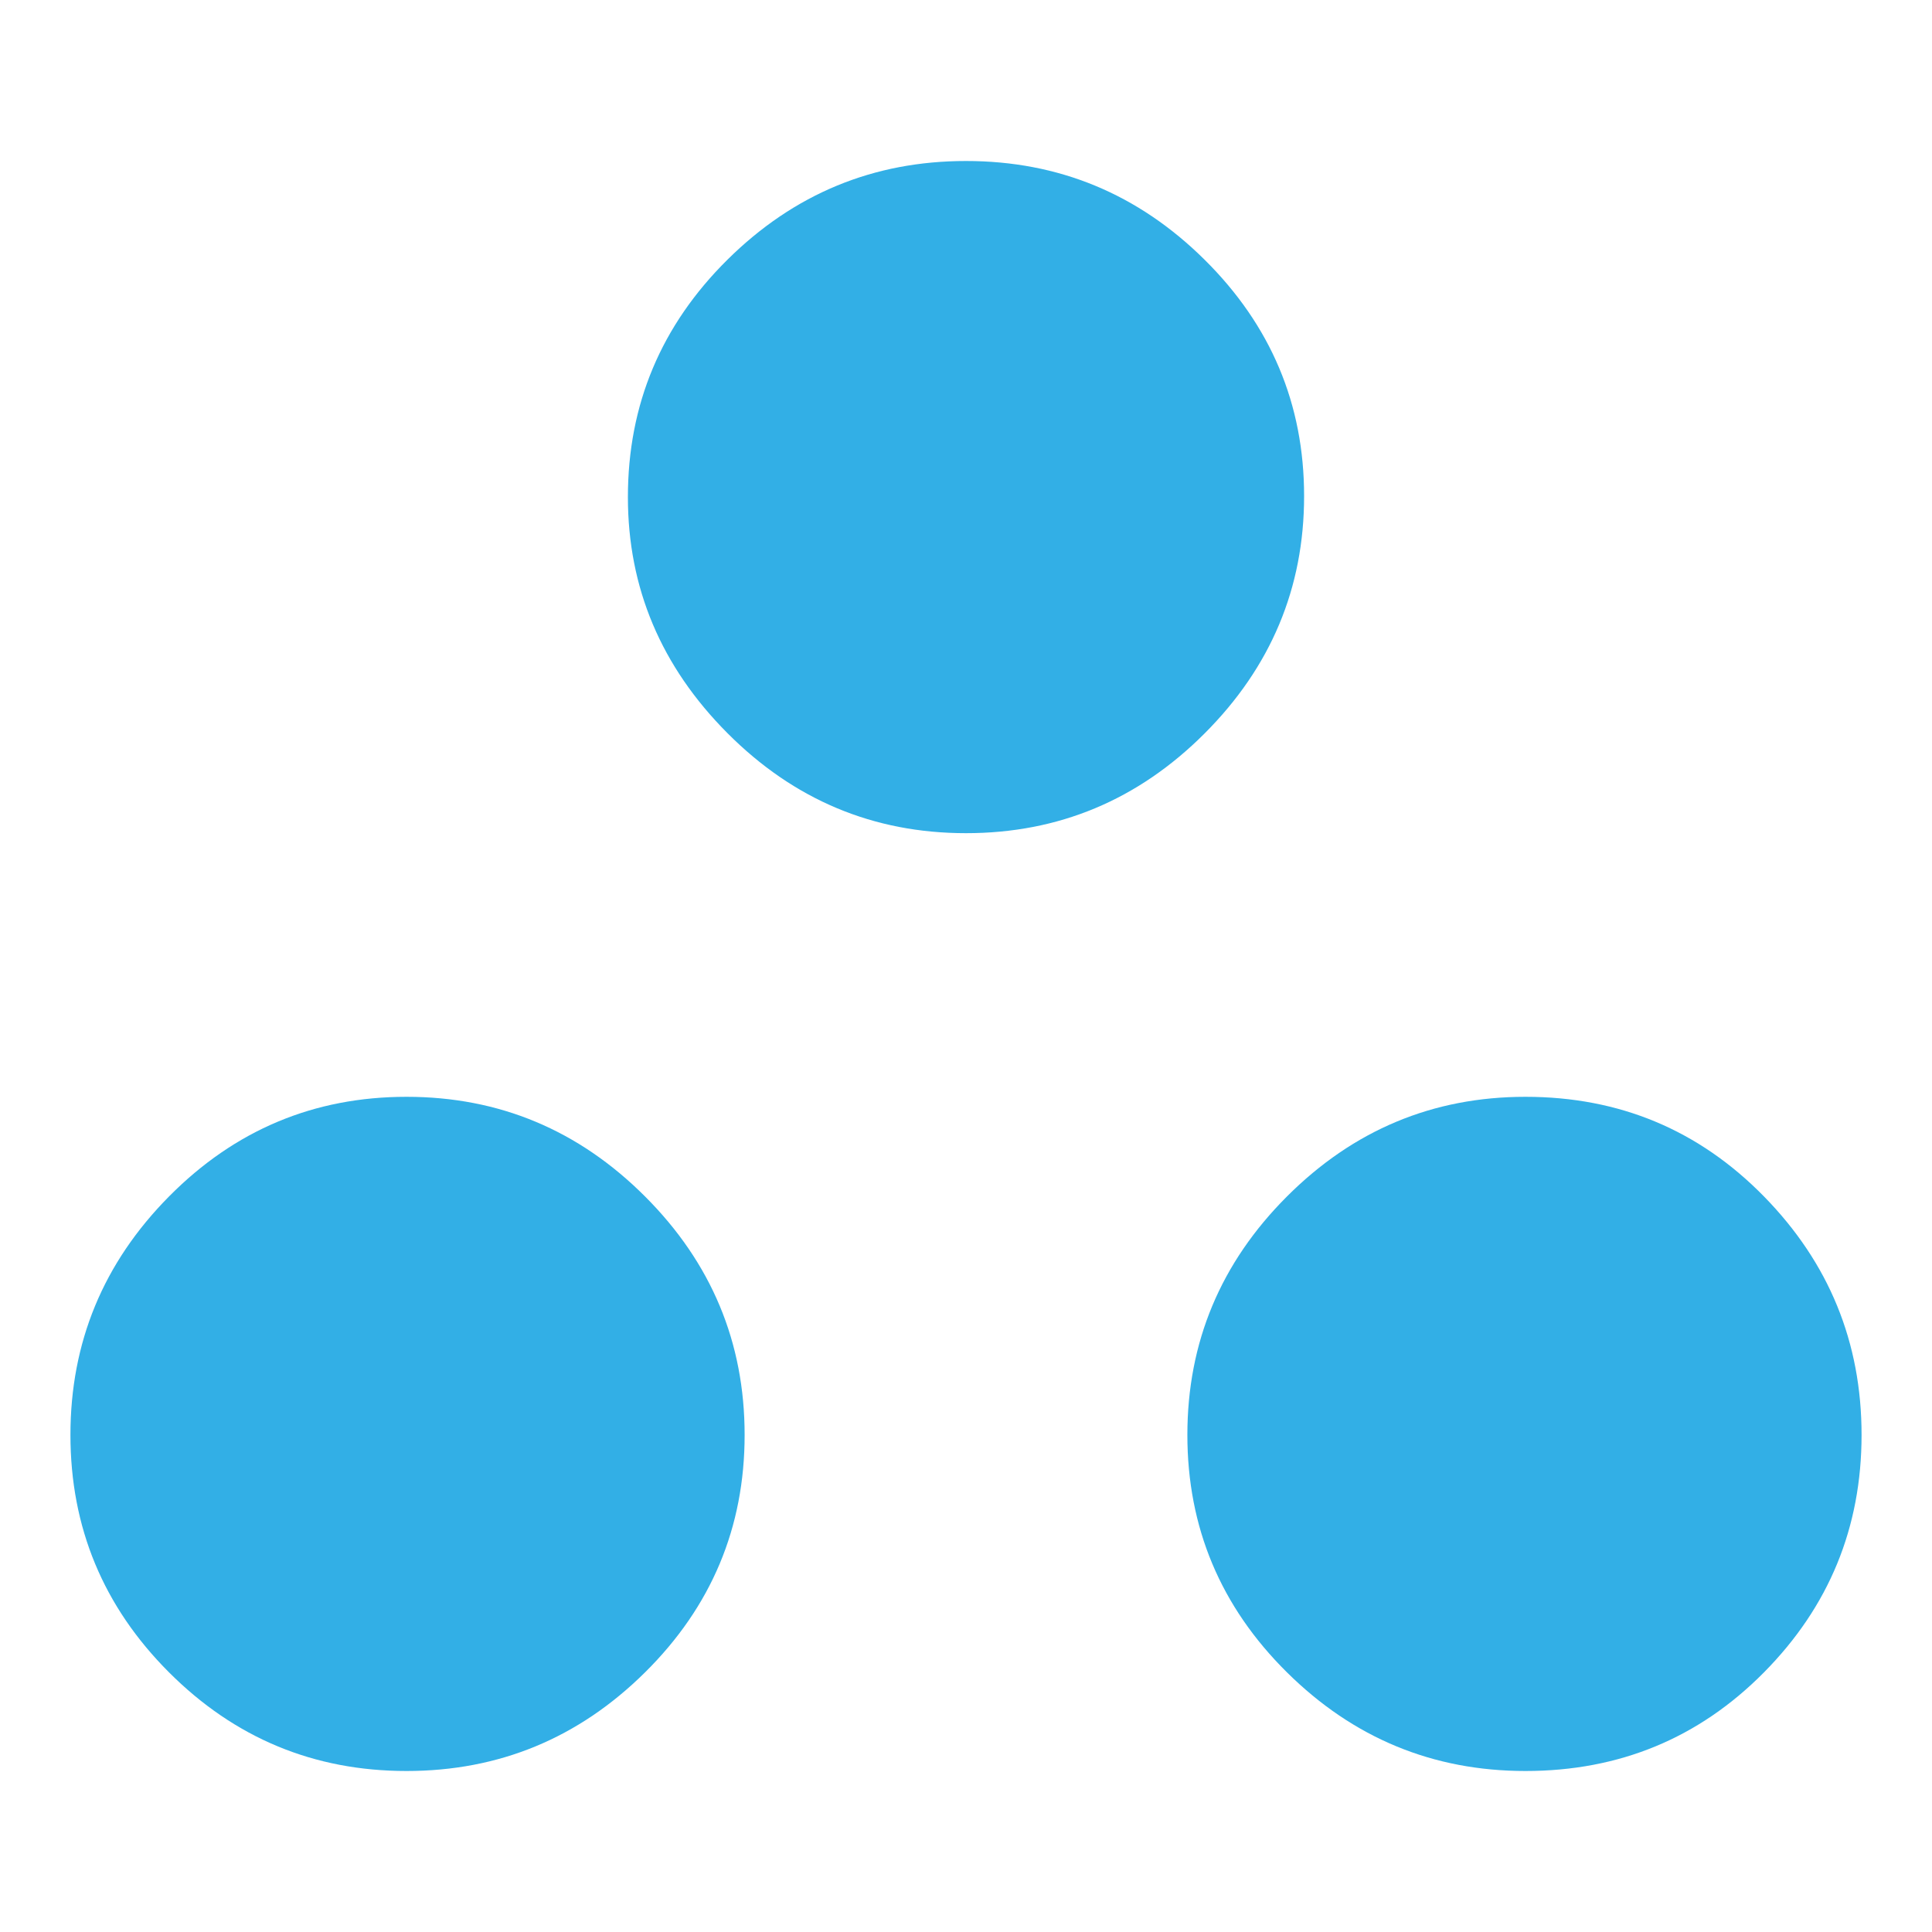 <svg xmlns="http://www.w3.org/2000/svg" height="48" viewBox="0 -960 960 960" width="48"><path fill="rgb(50, 175, 230)" d="M202-80q-69 0-118-49T35-247q0-69 49-118.5T202-415q69 0 118.5 49.5T370-247q0 69-49.5 118T202-80Zm556 0q-69 0-118.5-49T590-247q0-69 49.5-118.5T758-415q70 0 118.5 49.5T925-247q0 69-48.5 118T758-80ZM480-546q-69 0-118.5-49.67Q312-645.33 312-713q0-69 49.5-118T480-880q69 0 118.5 49T648-713.5q0 68.5-49.5 118T480-546Z"/></svg>